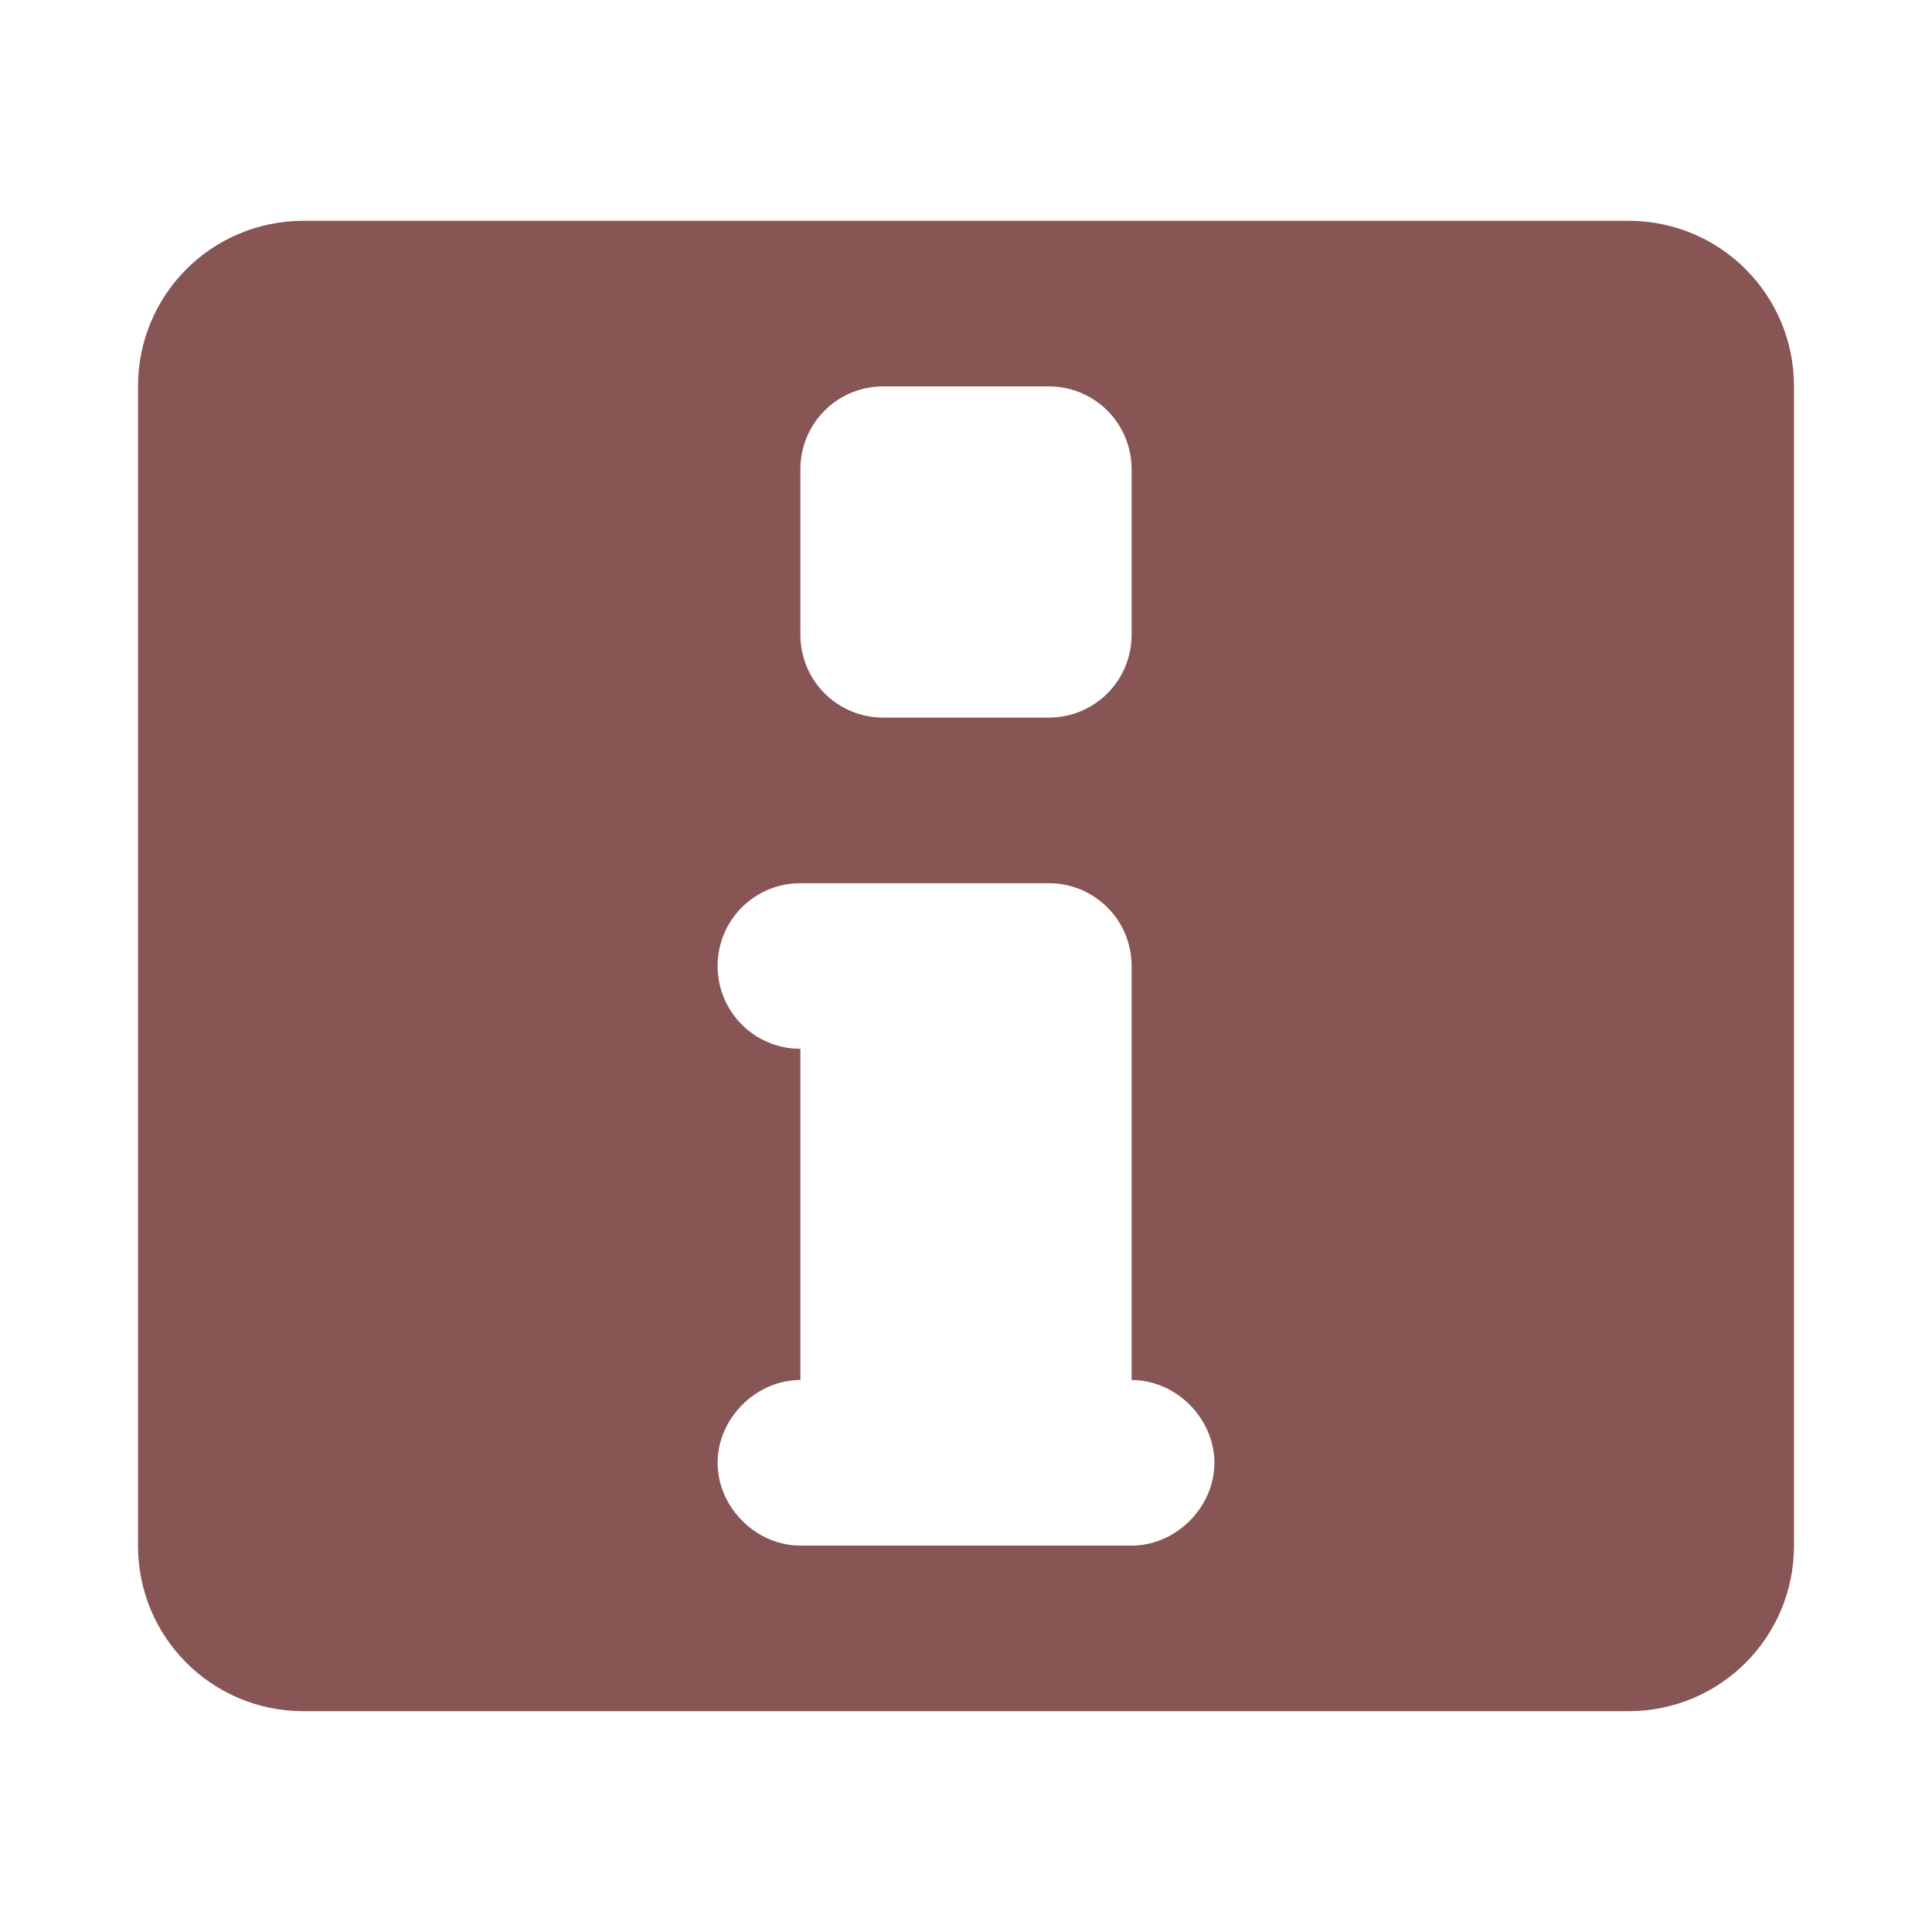 <?xml version="1.0" encoding="UTF-8" standalone="no"?>
<svg
   xmlns:dc="http://purl.org/dc/elements/1.1/"
   xmlns:cc="http://creativecommons.org/ns#"
   xmlns:rdf="http://www.w3.org/1999/02/22-rdf-syntax-ns#"
   xmlns:svg="http://www.w3.org/2000/svg"
   xmlns="http://www.w3.org/2000/svg"
   xmlns:sodipodi="http://sodipodi.sourceforge.net/DTD/sodipodi-0.dtd"
   xmlns:inkscape="http://www.inkscape.org/namespaces/inkscape"
   width="14"
   height="14"
   version="1.1"
   id="svg4"
   sodipodi:docname="info_board_rust.svg"
   inkscape:version="0.92.5 (2060ec1f9f, 2020-04-08)">
  <defs
     id="defs8" />
  <sodipodi:namedview
     pagecolor="#ffffff"
     bordercolor="#666666"
     borderopacity="1"
     objecttolerance="10"
     gridtolerance="10"
     guidetolerance="10"
     inkscape:pageopacity="0"
     inkscape:pageshadow="2"
     inkscape:window-width="1366"
     inkscape:window-height="741"
     id="namedview6"
     showgrid="false"
     inkscape:zoom="14.75"
     inkscape:cx="-18.983051"
     inkscape:cy="4"
     inkscape:window-x="0"
     inkscape:window-y="27"
     inkscape:window-maximized="1"
     inkscape:current-layer="svg4"
     fit-margin-top="0"
     fit-margin-left="0"
     fit-margin-right="0"
     fit-margin-bottom="0" />
  <path
     d="m 2.2,1.6 c -0.665,0 -1.2,0.535 -1.2,1.2 V 11.2 c 0,0.665 0.535,1.2 1.2,1.2 h 9.6 c 0.665,0 1.2,-0.535 1.2,-1.2 V 2.8 c 0,-0.665 -0.535,-1.2 -1.2,-1.2 H 2.2 m 4.2,1.2 h 1.2 c 0.332,0 0.6,0.268 0.6,0.6 v 1.2 c 0,0.332 -0.268,0.6 -0.6,0.6 H 6.4 c -0.332,0 -0.6,-0.268 -0.6,-0.6 v -1.2 c 0,-0.332 0.268,-0.6 0.6,-0.6 m -0.6,3.6 h 1.8 c 0.332,0 0.6,0.268 0.6,0.6 V 10 c 0.322,0 0.6,0.278 0.6,0.6 0,0.322 -0.278,0.6 -0.6,0.6 H 5.8 C 5.478,11.2 5.2,10.922 5.2,10.6 5.2,10.278 5.478,10 5.8,10 V 7.6 c -0.332,0 -0.6,-0.268 -0.6,-0.6 0,-0.332 0.268,-0.6 0.6,-0.6"
     id="path2"
     inkscape:connector-curvature="0"
     style="fill:#885555;fill-opacity:1;stroke-width:1.2" />
</svg>
